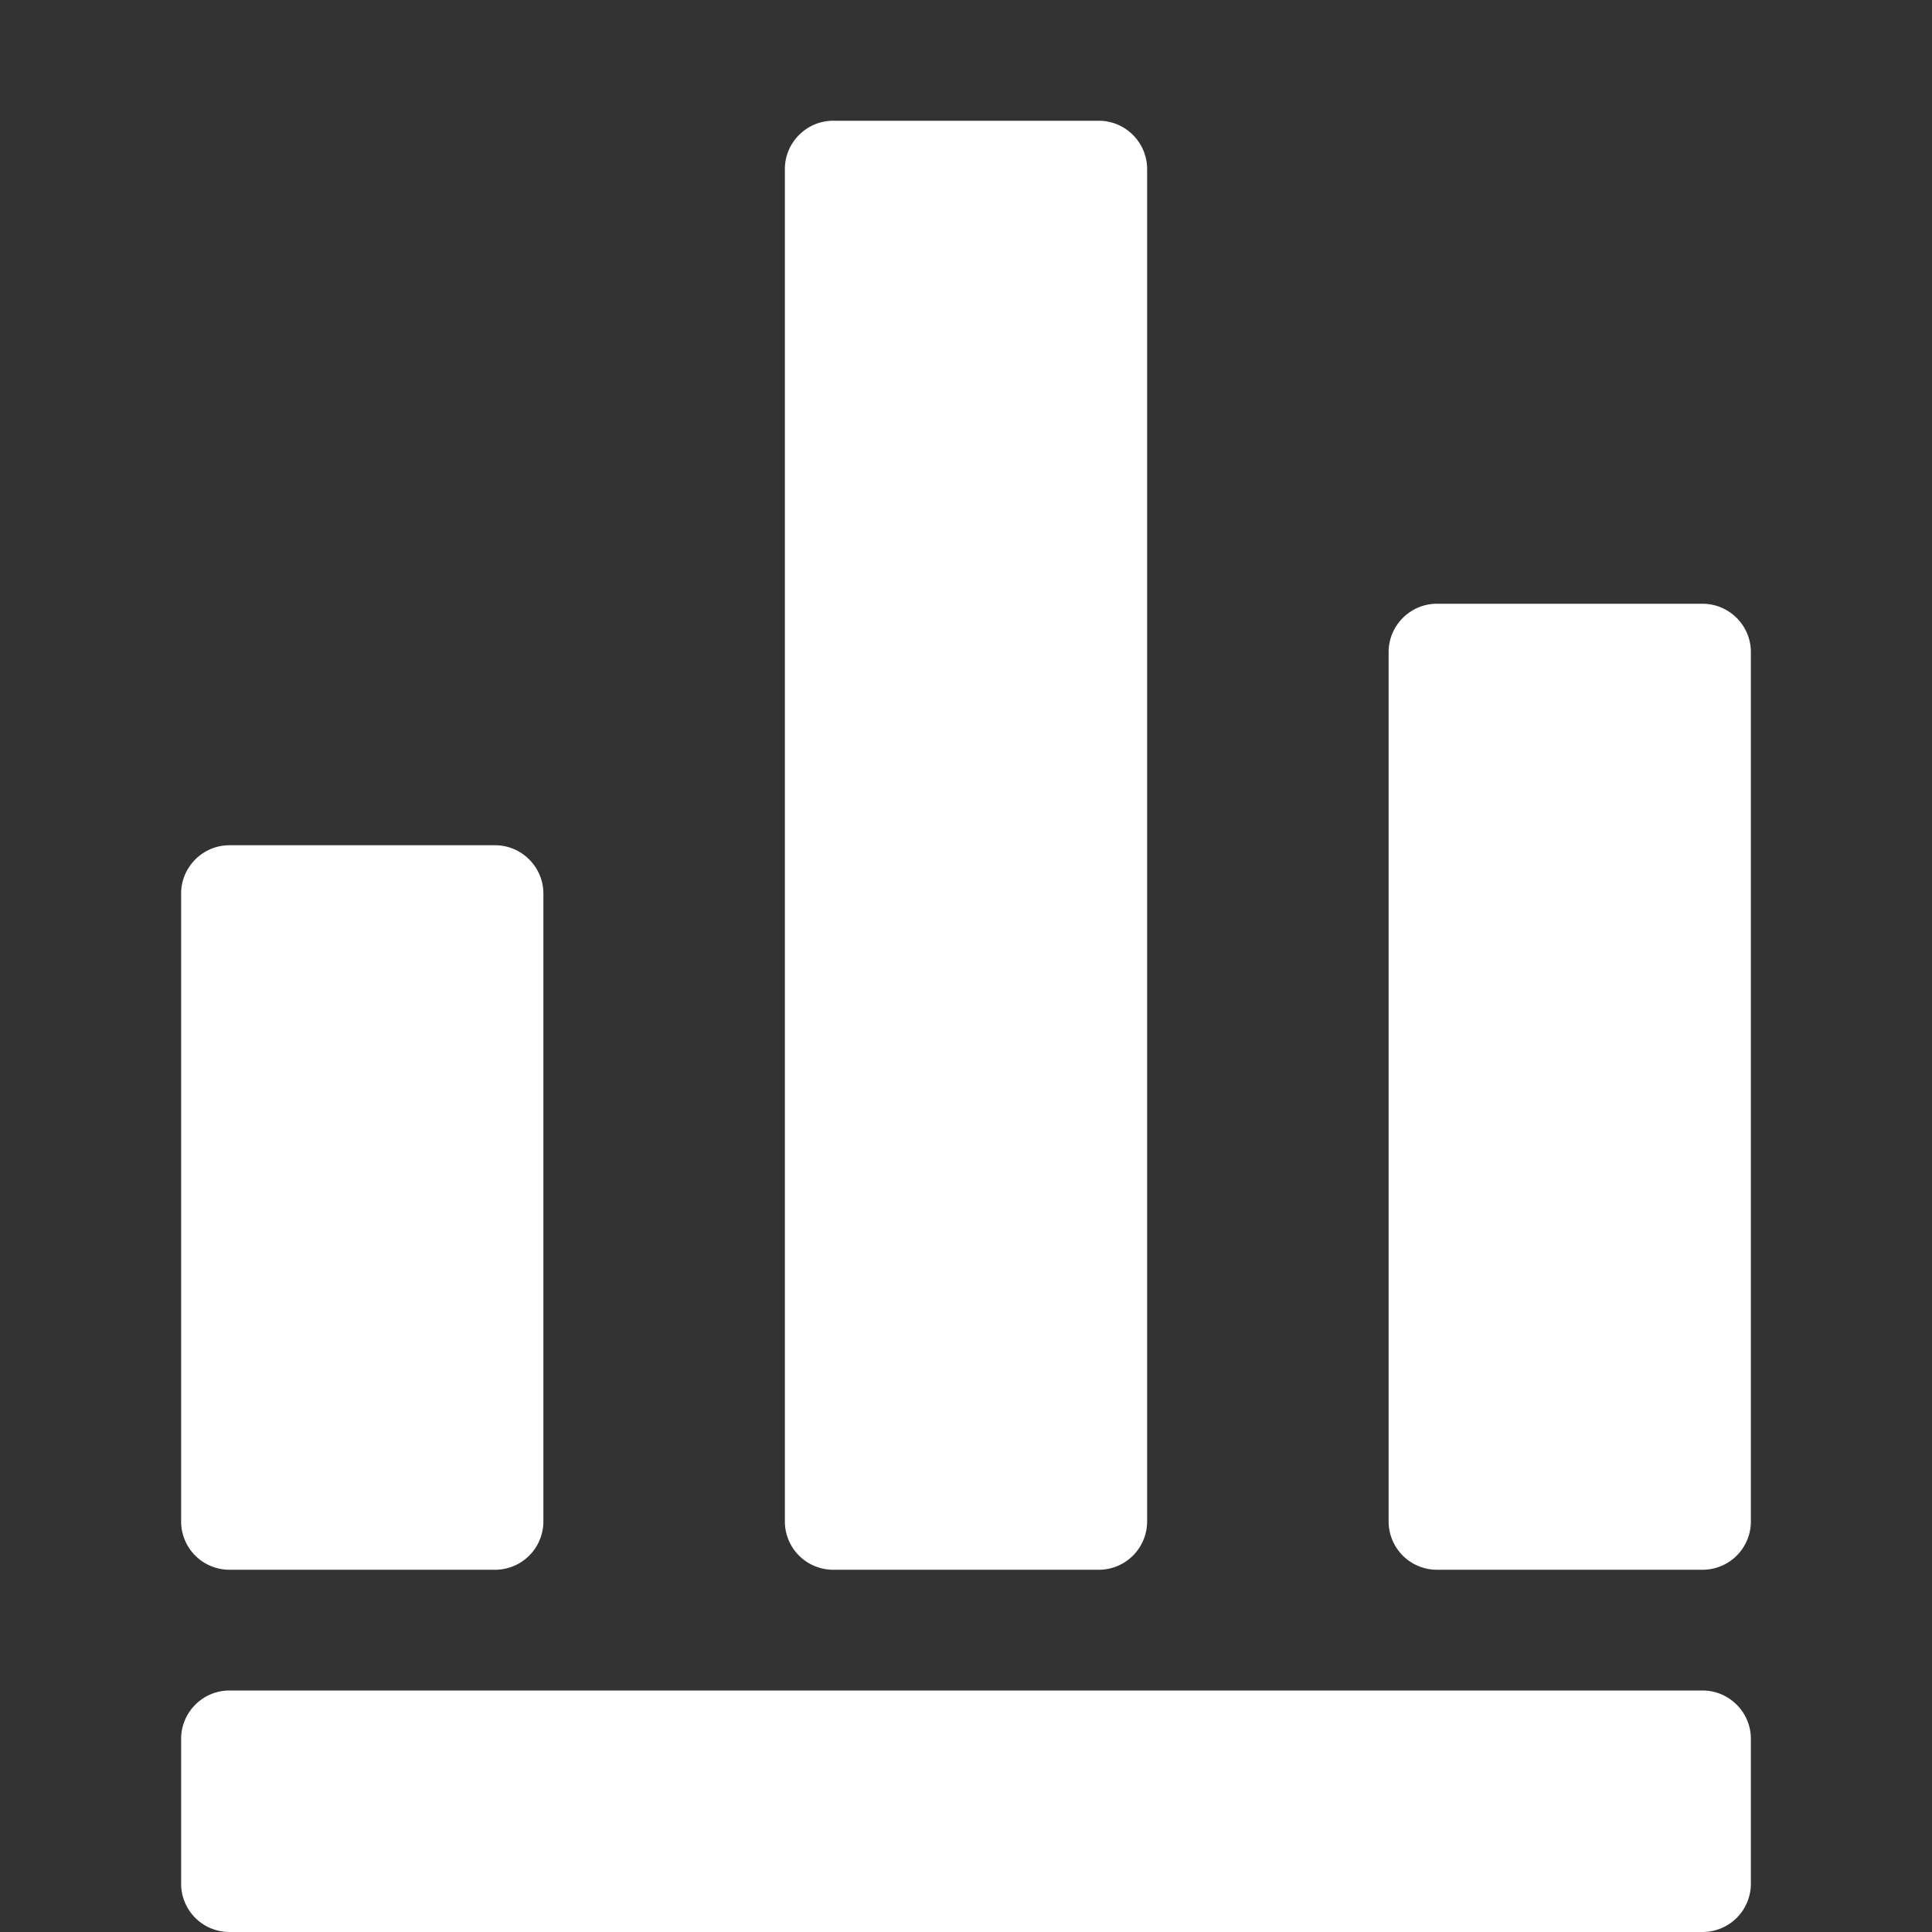 <?xml version="1.0" standalone="no"?><!DOCTYPE svg PUBLIC "-//W3C//DTD SVG 1.1//EN" "http://www.w3.org/Graphics/SVG/1.1/DTD/svg11.dtd"><svg t="1629970684389" class="icon" viewBox="0 0 1024 1024" version="1.1" xmlns="http://www.w3.org/2000/svg" p-id="2623" xmlns:xlink="http://www.w3.org/1999/xlink" width="32" height="32"><rect x="0" y="0" width="1024" height="1024" fill="#333333" stroke="none"/><defs><style type="text/css"></style></defs><path d="M441.6 64h140.8c14.08 0 25.6 11.52 25.6 25.6v716.8a25.6 25.6 0 0 1-25.6 25.6H441.6a25.6 25.6 0 0 1-25.6-25.6V89.6c0-14.08 11.52-25.6 25.6-25.6zM121.6 448h140.8c14.08 0 25.6 11.52 25.6 25.6v332.8a25.6 25.6 0 0 1-25.6 25.6H121.6a25.6 25.6 0 0 1-25.6-25.6V473.6c0-14.08 11.52-25.6 25.6-25.6zM761.6 320h140.8c14.08 0 25.6 11.52 25.6 25.6v460.8a25.6 25.6 0 0 1-25.6 25.6h-140.8a25.6 25.6 0 0 1-25.6-25.6V345.6c0-14.08 11.52-25.6 25.6-25.6zM121.6 896h780.8c14.08 0 25.6 11.52 25.6 25.6v76.8a25.6 25.6 0 0 1-25.6 25.6H121.6a25.6 25.6 0 0 1-25.6-25.6v-76.8c0-14.08 11.52-25.6 25.6-25.6z" fill="#FFFFFF" p-id="2624"></path></svg>